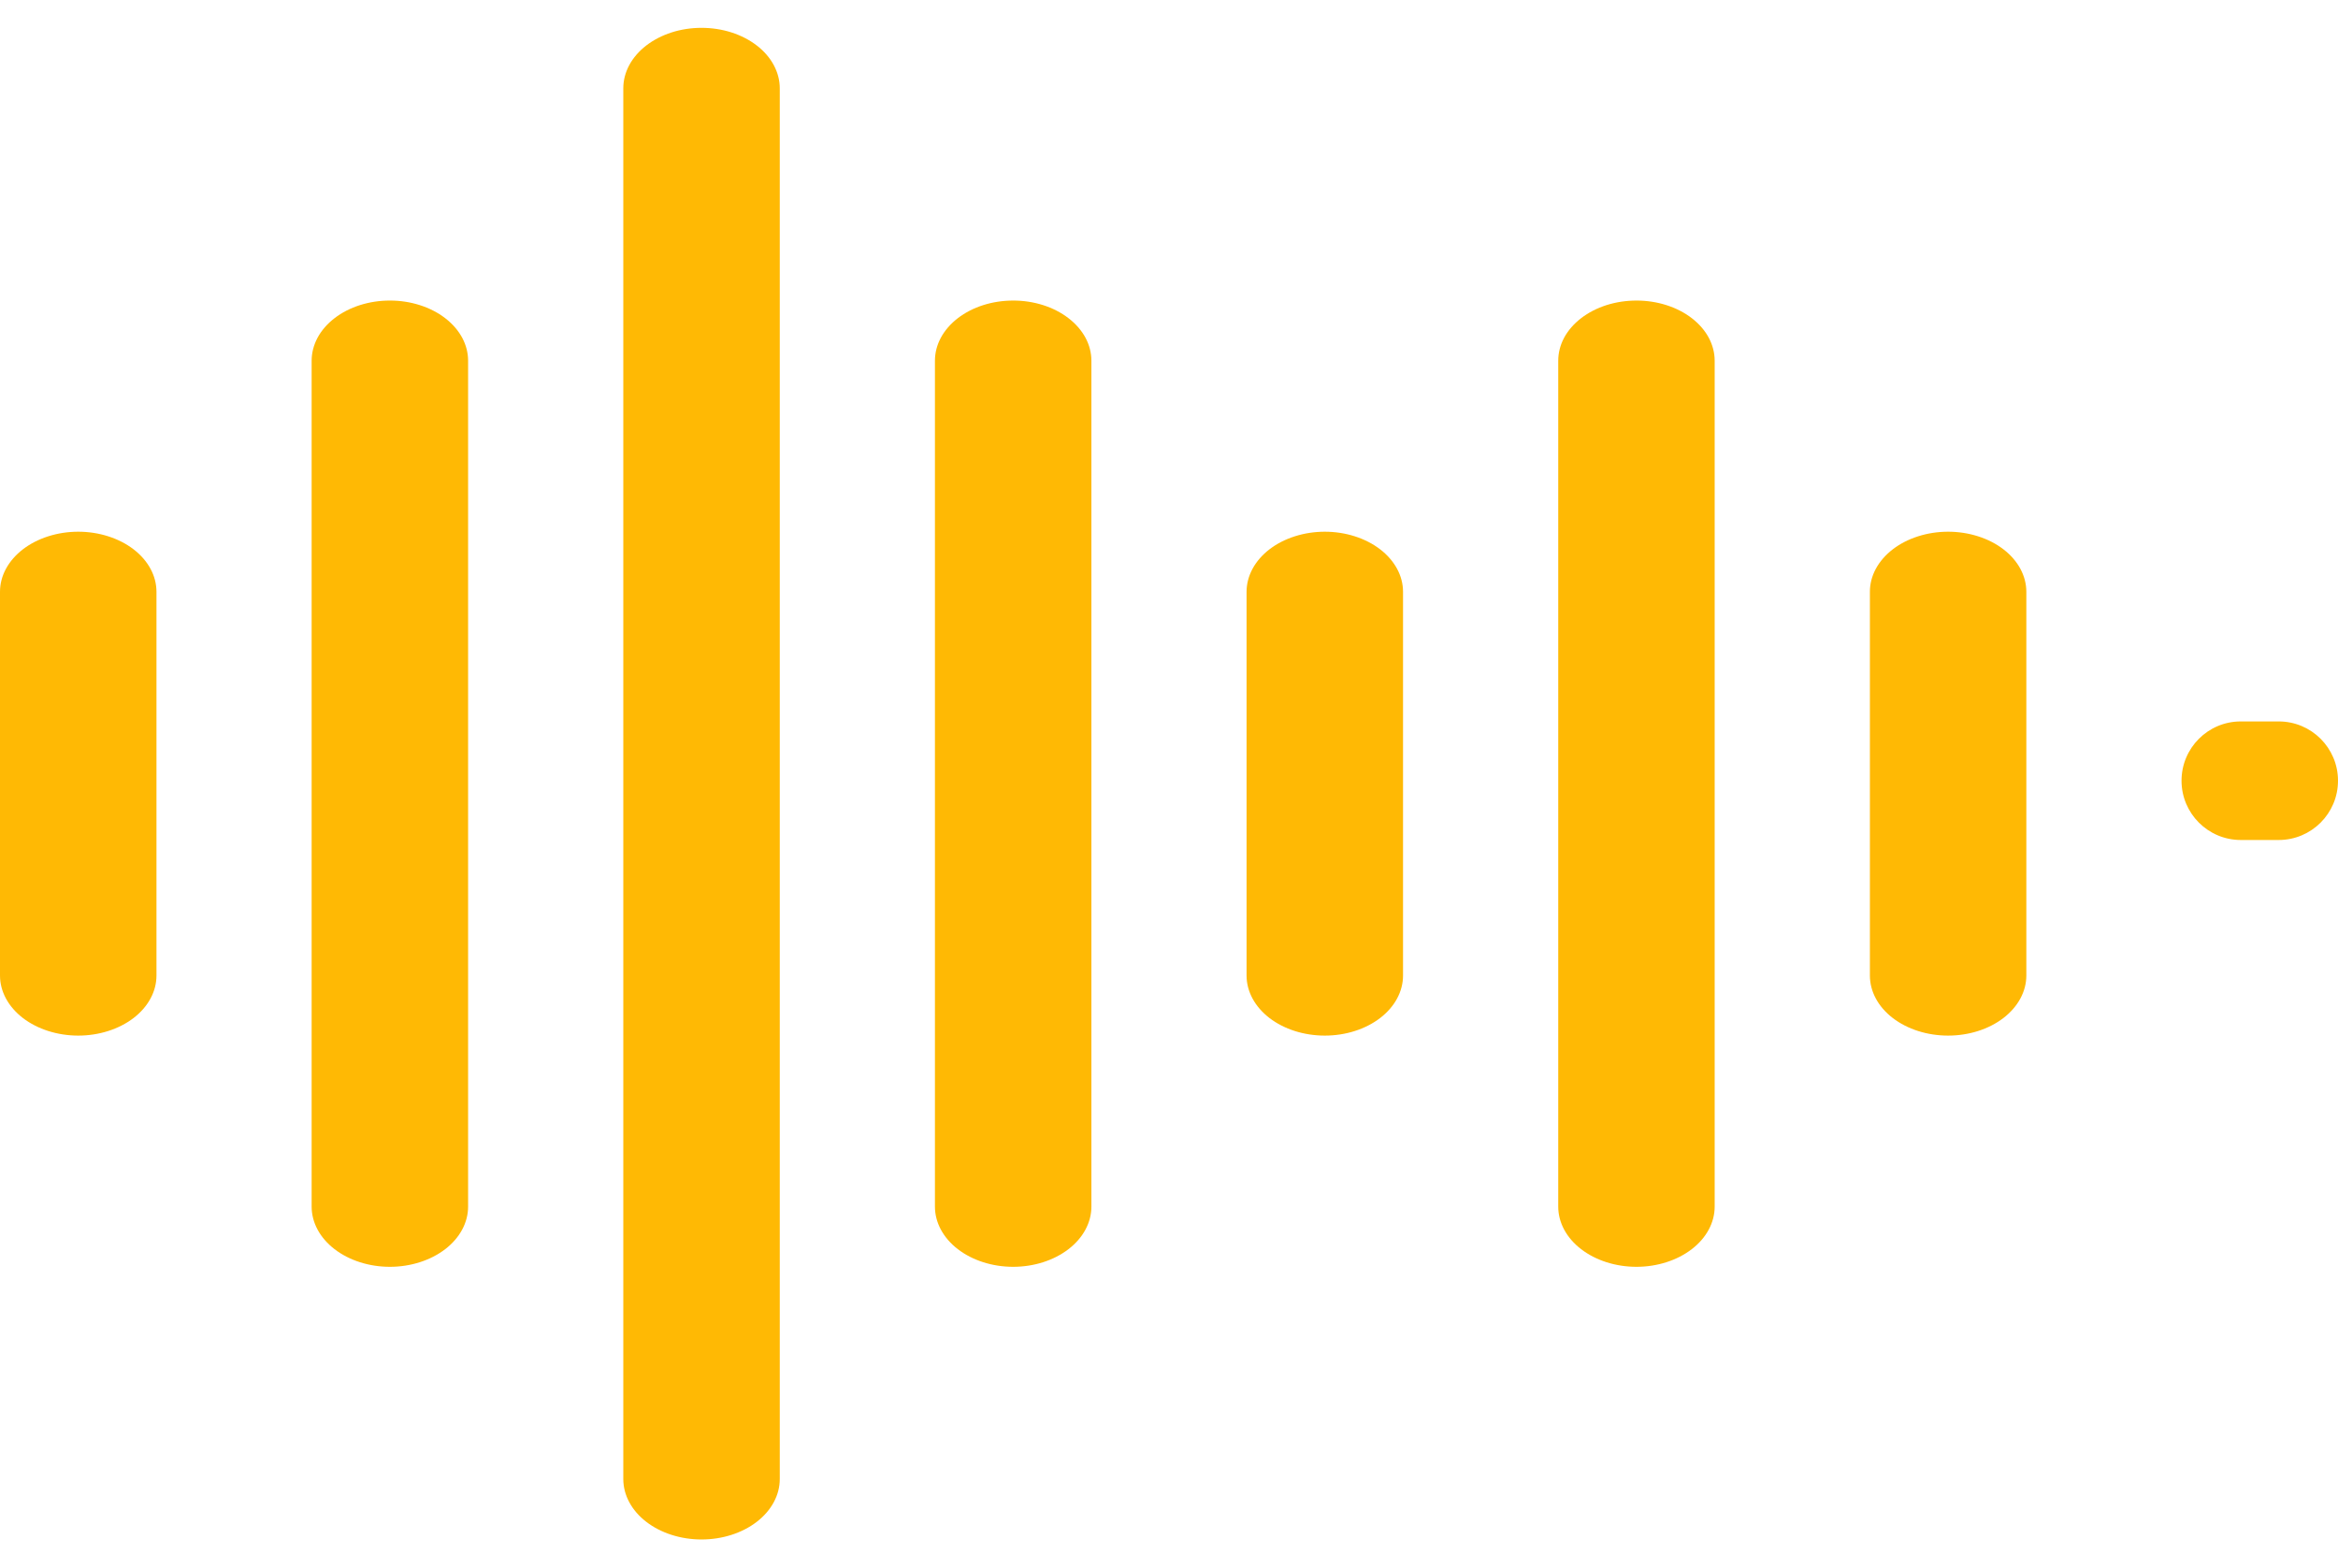 <svg width="79" height="53" viewBox="0 0 79 53" fill="none" xmlns="http://www.w3.org/2000/svg">
<path d="M23.704 0.941C24.051 0.941 24.395 0.993 24.716 1.096C25.037 1.199 25.328 1.35 25.573 1.539C25.819 1.729 26.014 1.954 26.146 2.202C26.279 2.45 26.348 2.716 26.348 2.985V49.986C26.348 50.528 26.069 51.048 25.573 51.431C25.078 51.814 24.405 52.029 23.704 52.029C23.003 52.029 22.331 51.814 21.835 51.431C21.339 51.048 21.061 50.528 21.061 49.986V2.985C21.061 2.716 21.129 2.45 21.262 2.202C21.395 1.954 21.59 1.729 21.835 1.539C22.08 1.35 22.372 1.199 22.692 1.096C23.013 0.993 23.357 0.941 23.704 0.941ZM13.174 10.158C13.521 10.157 13.865 10.21 14.185 10.312C14.506 10.414 14.797 10.564 15.043 10.753C15.288 10.942 15.483 11.166 15.616 11.412C15.749 11.659 15.817 11.925 15.817 12.192V40.779C15.817 41.319 15.539 41.837 15.043 42.218C14.547 42.599 13.875 42.814 13.174 42.814C12.473 42.814 11.8 42.599 11.305 42.218C10.809 41.837 10.53 41.319 10.53 40.779V12.192C10.53 11.925 10.599 11.659 10.731 11.412C10.864 11.166 11.059 10.942 11.305 10.753C11.55 10.564 11.841 10.414 12.162 10.312C12.483 10.21 12.827 10.157 13.174 10.158ZM34.234 10.158C34.581 10.157 34.925 10.21 35.246 10.312C35.567 10.414 35.858 10.564 36.103 10.753C36.349 10.942 36.544 11.166 36.677 11.412C36.81 11.659 36.878 11.925 36.878 12.192V40.779C36.878 41.319 36.599 41.837 36.103 42.218C35.608 42.599 34.935 42.814 34.234 42.814C33.533 42.814 32.861 42.599 32.365 42.218C31.87 41.837 31.591 41.319 31.591 40.779V12.192C31.591 11.925 31.659 11.659 31.792 11.412C31.925 11.166 32.12 10.942 32.365 10.753C32.611 10.564 32.902 10.414 33.223 10.312C33.543 10.21 33.887 10.158 34.234 10.158ZM55.295 10.158C55.642 10.157 55.986 10.21 56.307 10.312C56.627 10.414 56.92 10.564 57.165 10.753C57.41 10.942 57.605 11.166 57.737 11.412C57.87 11.659 57.938 11.925 57.938 12.192V40.779C57.938 41.319 57.66 41.837 57.164 42.218C56.668 42.599 55.996 42.814 55.295 42.814C54.594 42.814 53.921 42.599 53.426 42.218C52.93 41.837 52.652 41.319 52.652 40.779V12.192C52.652 11.925 52.72 11.659 52.852 11.412C52.985 11.166 53.181 10.942 53.426 10.753C53.671 10.564 53.963 10.414 54.283 10.312C54.604 10.21 54.948 10.158 55.295 10.158ZM2.644 17.97C2.991 17.97 3.335 18.023 3.655 18.125C3.976 18.227 4.267 18.376 4.513 18.565C4.758 18.753 4.953 18.978 5.086 19.224C5.219 19.47 5.287 19.734 5.287 20V32.97C5.287 33.236 5.219 33.5 5.086 33.746C4.953 33.993 4.758 34.217 4.513 34.406C4.267 34.594 3.976 34.743 3.655 34.845C3.335 34.947 2.991 35 2.644 35C2.296 35 1.953 34.947 1.632 34.845C1.311 34.743 1.02 34.594 0.774 34.406C0.529 34.217 0.334 33.993 0.201 33.746C0.068 33.5 1.86377e-05 33.236 0 32.97V20C-4.13488e-05 19.734 0.068 19.47 0.201 19.224C0.334 18.978 0.529 18.753 0.774 18.565C1.02 18.376 1.311 18.227 1.632 18.125C1.953 18.023 2.296 17.97 2.644 17.97ZM44.765 17.97C45.112 17.97 45.456 18.023 45.776 18.125C46.097 18.227 46.388 18.376 46.634 18.565C46.879 18.753 47.074 18.978 47.207 19.224C47.34 19.47 47.408 19.734 47.408 20V32.97C47.408 33.508 47.13 34.025 46.634 34.406C46.138 34.786 45.466 35 44.765 35C44.064 35 43.391 34.786 42.895 34.406C42.4 34.025 42.121 33.508 42.121 32.97V20C42.121 19.734 42.19 19.47 42.322 19.224C42.455 18.978 42.65 18.753 42.895 18.565C43.141 18.376 43.432 18.227 43.753 18.125C44.074 18.023 44.418 17.97 44.765 17.97ZM65.825 17.97C66.172 17.97 66.516 18.023 66.837 18.125C67.158 18.227 67.45 18.376 67.695 18.565C67.941 18.753 68.135 18.978 68.268 19.224C68.4 19.47 68.469 19.734 68.469 20V32.97C68.469 33.508 68.19 34.025 67.694 34.406C67.199 34.786 66.526 35 65.825 35C65.124 35 64.452 34.786 63.956 34.406C63.46 34.025 63.183 33.508 63.183 32.97V20C63.183 19.734 63.25 19.47 63.383 19.224C63.516 18.978 63.711 18.753 63.956 18.565C64.201 18.376 64.493 18.227 64.814 18.125C65.134 18.023 65.478 17.97 65.825 17.97ZM76.996 24.382C78.103 24.382 79 25.279 79 26.385C79 27.491 78.103 28.389 76.996 28.389H75.716C74.609 28.389 73.713 27.491 73.713 26.385C73.713 25.279 74.609 24.382 75.716 24.382H76.996Z" fill="#FFB904"/>
</svg>
